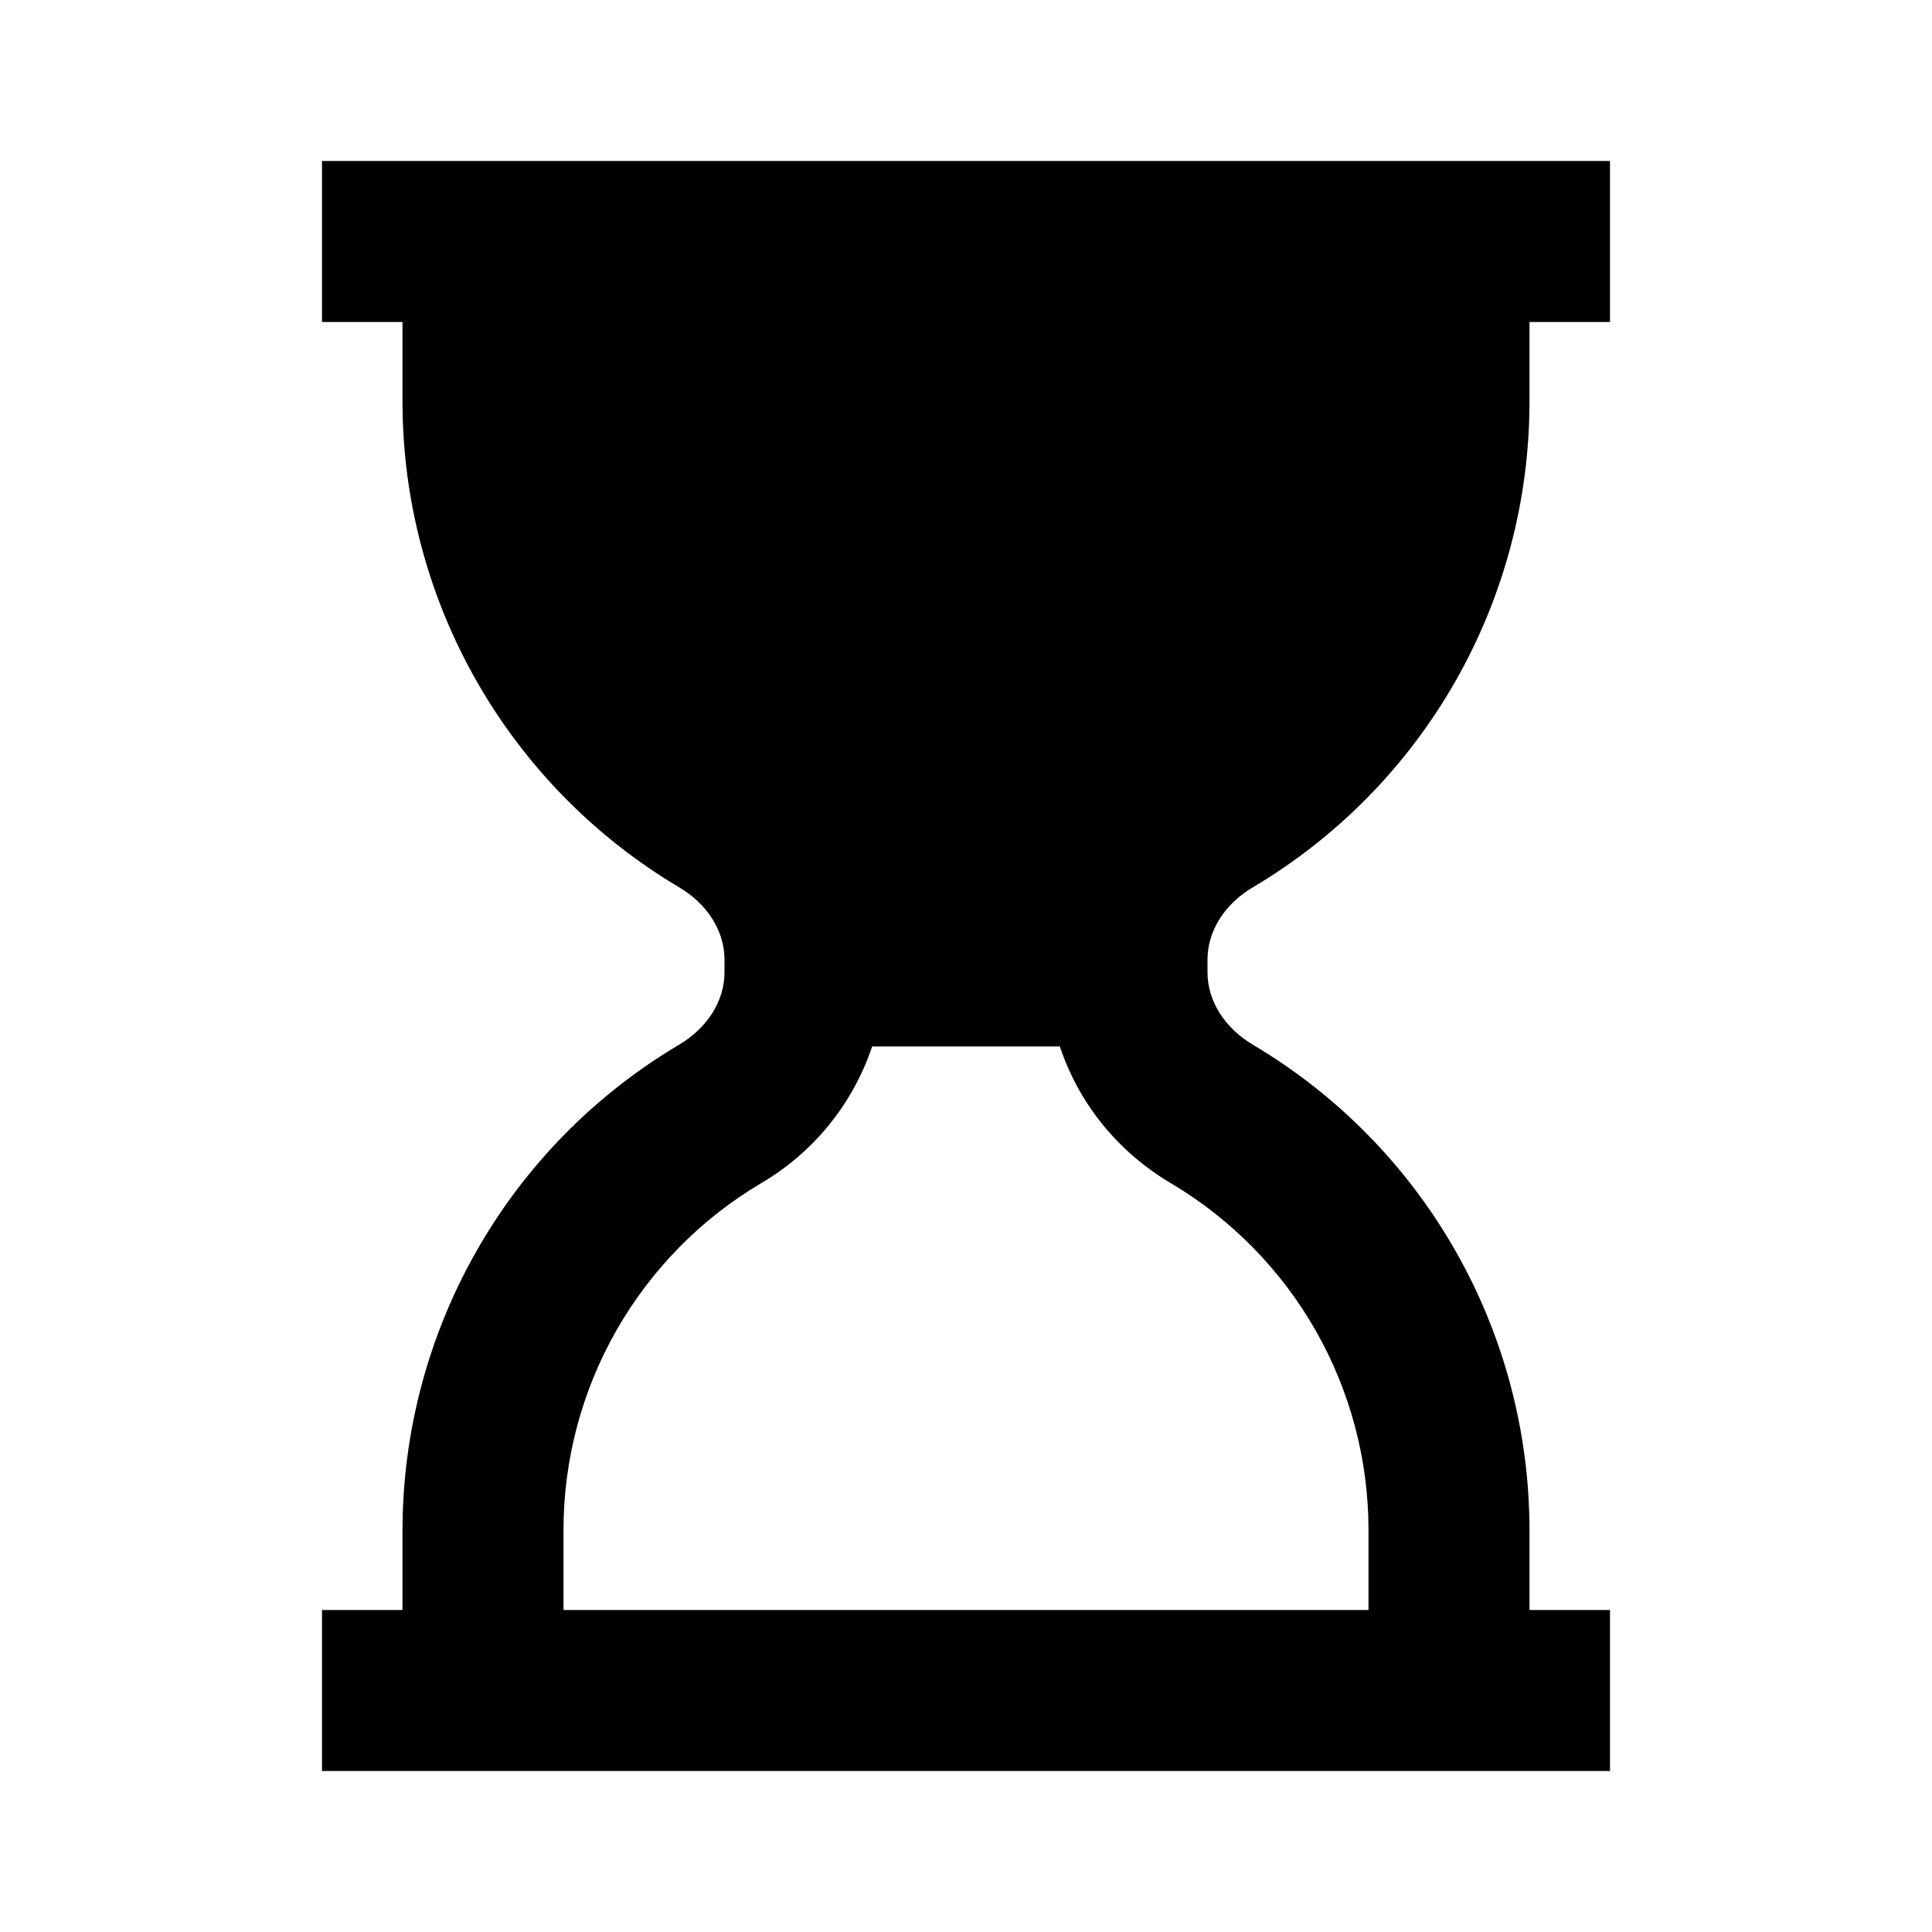 <svg fill="none" height="512" viewBox="0 0 24 24" width="512" xmlns="http://www.w3.org/2000/svg"><path d="m15.566 11.021c1.045-.62 1.911-1.501 2.513-2.557.602-1.055.919-2.249.921-3.464v-1h1v-2h-16v2h1v1c.002 1.215.32 2.409.922 3.464.602 1.055 1.468 1.937 2.512 2.557.354.208.566.545.566.9v.158c0 .354-.212.69-.566.9-1.045.62-1.911 1.501-2.512 2.557-.602 1.056-.919 2.249-.922 3.464v1h-1v2h16v-2h-1v-1c-.002-1.215-.319-2.408-.921-3.464s-1.467-1.936-2.512-2.556c-.355-.21-.567-.547-.567-.901v-.158c0-.355.212-.692.566-.9zm1.434 7.979v1h-10v-1c.001-.867.228-1.72.657-2.473.429-.753 1.047-1.383 1.793-1.826.652-.38 1.144-.985 1.384-1.701h2.332c.23.691.704 1.3 1.385 1.702.745.443 1.363 1.072 1.792 1.825s.656 1.605.657 2.473z" fill="rgb(0,0,0)"/></svg>